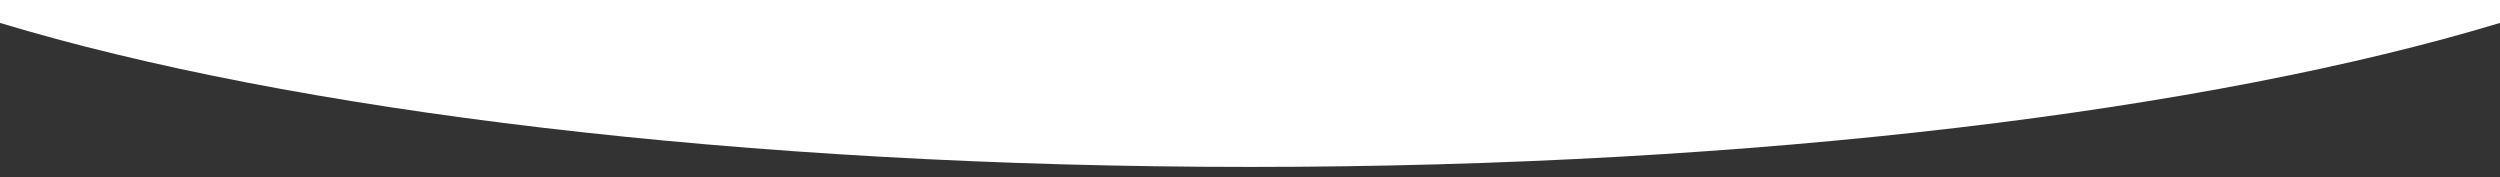 <?xml version="1.0" encoding="utf-8"?>
<!-- Generator: Adobe Illustrator 19.0.0, SVG Export Plug-In . SVG Version: 6.00 Build 0)  -->
<svg version="1.1" id="Layer_1" xmlns="http://www.w3.org/2000/svg" xmlns:xlink="http://www.w3.org/1999/xlink" x="0px" y="0px"
	 viewBox="0 258.9 960 68" style="enable-background:new 0 258.9 960 68;" xml:space="preserve">
<rect x="0" y="258.9" width="960" height="68" fill="#333333" stroke="none"/>
<style type="text/css">
	.st0{fill:#FFFFFF;}
</style>
<path class="st0" d="M0,267.7C111.5,301.4,285,323,480,323s368.5-21.6,480-55.3v-8.8H0V267.7z"/>
</svg>
